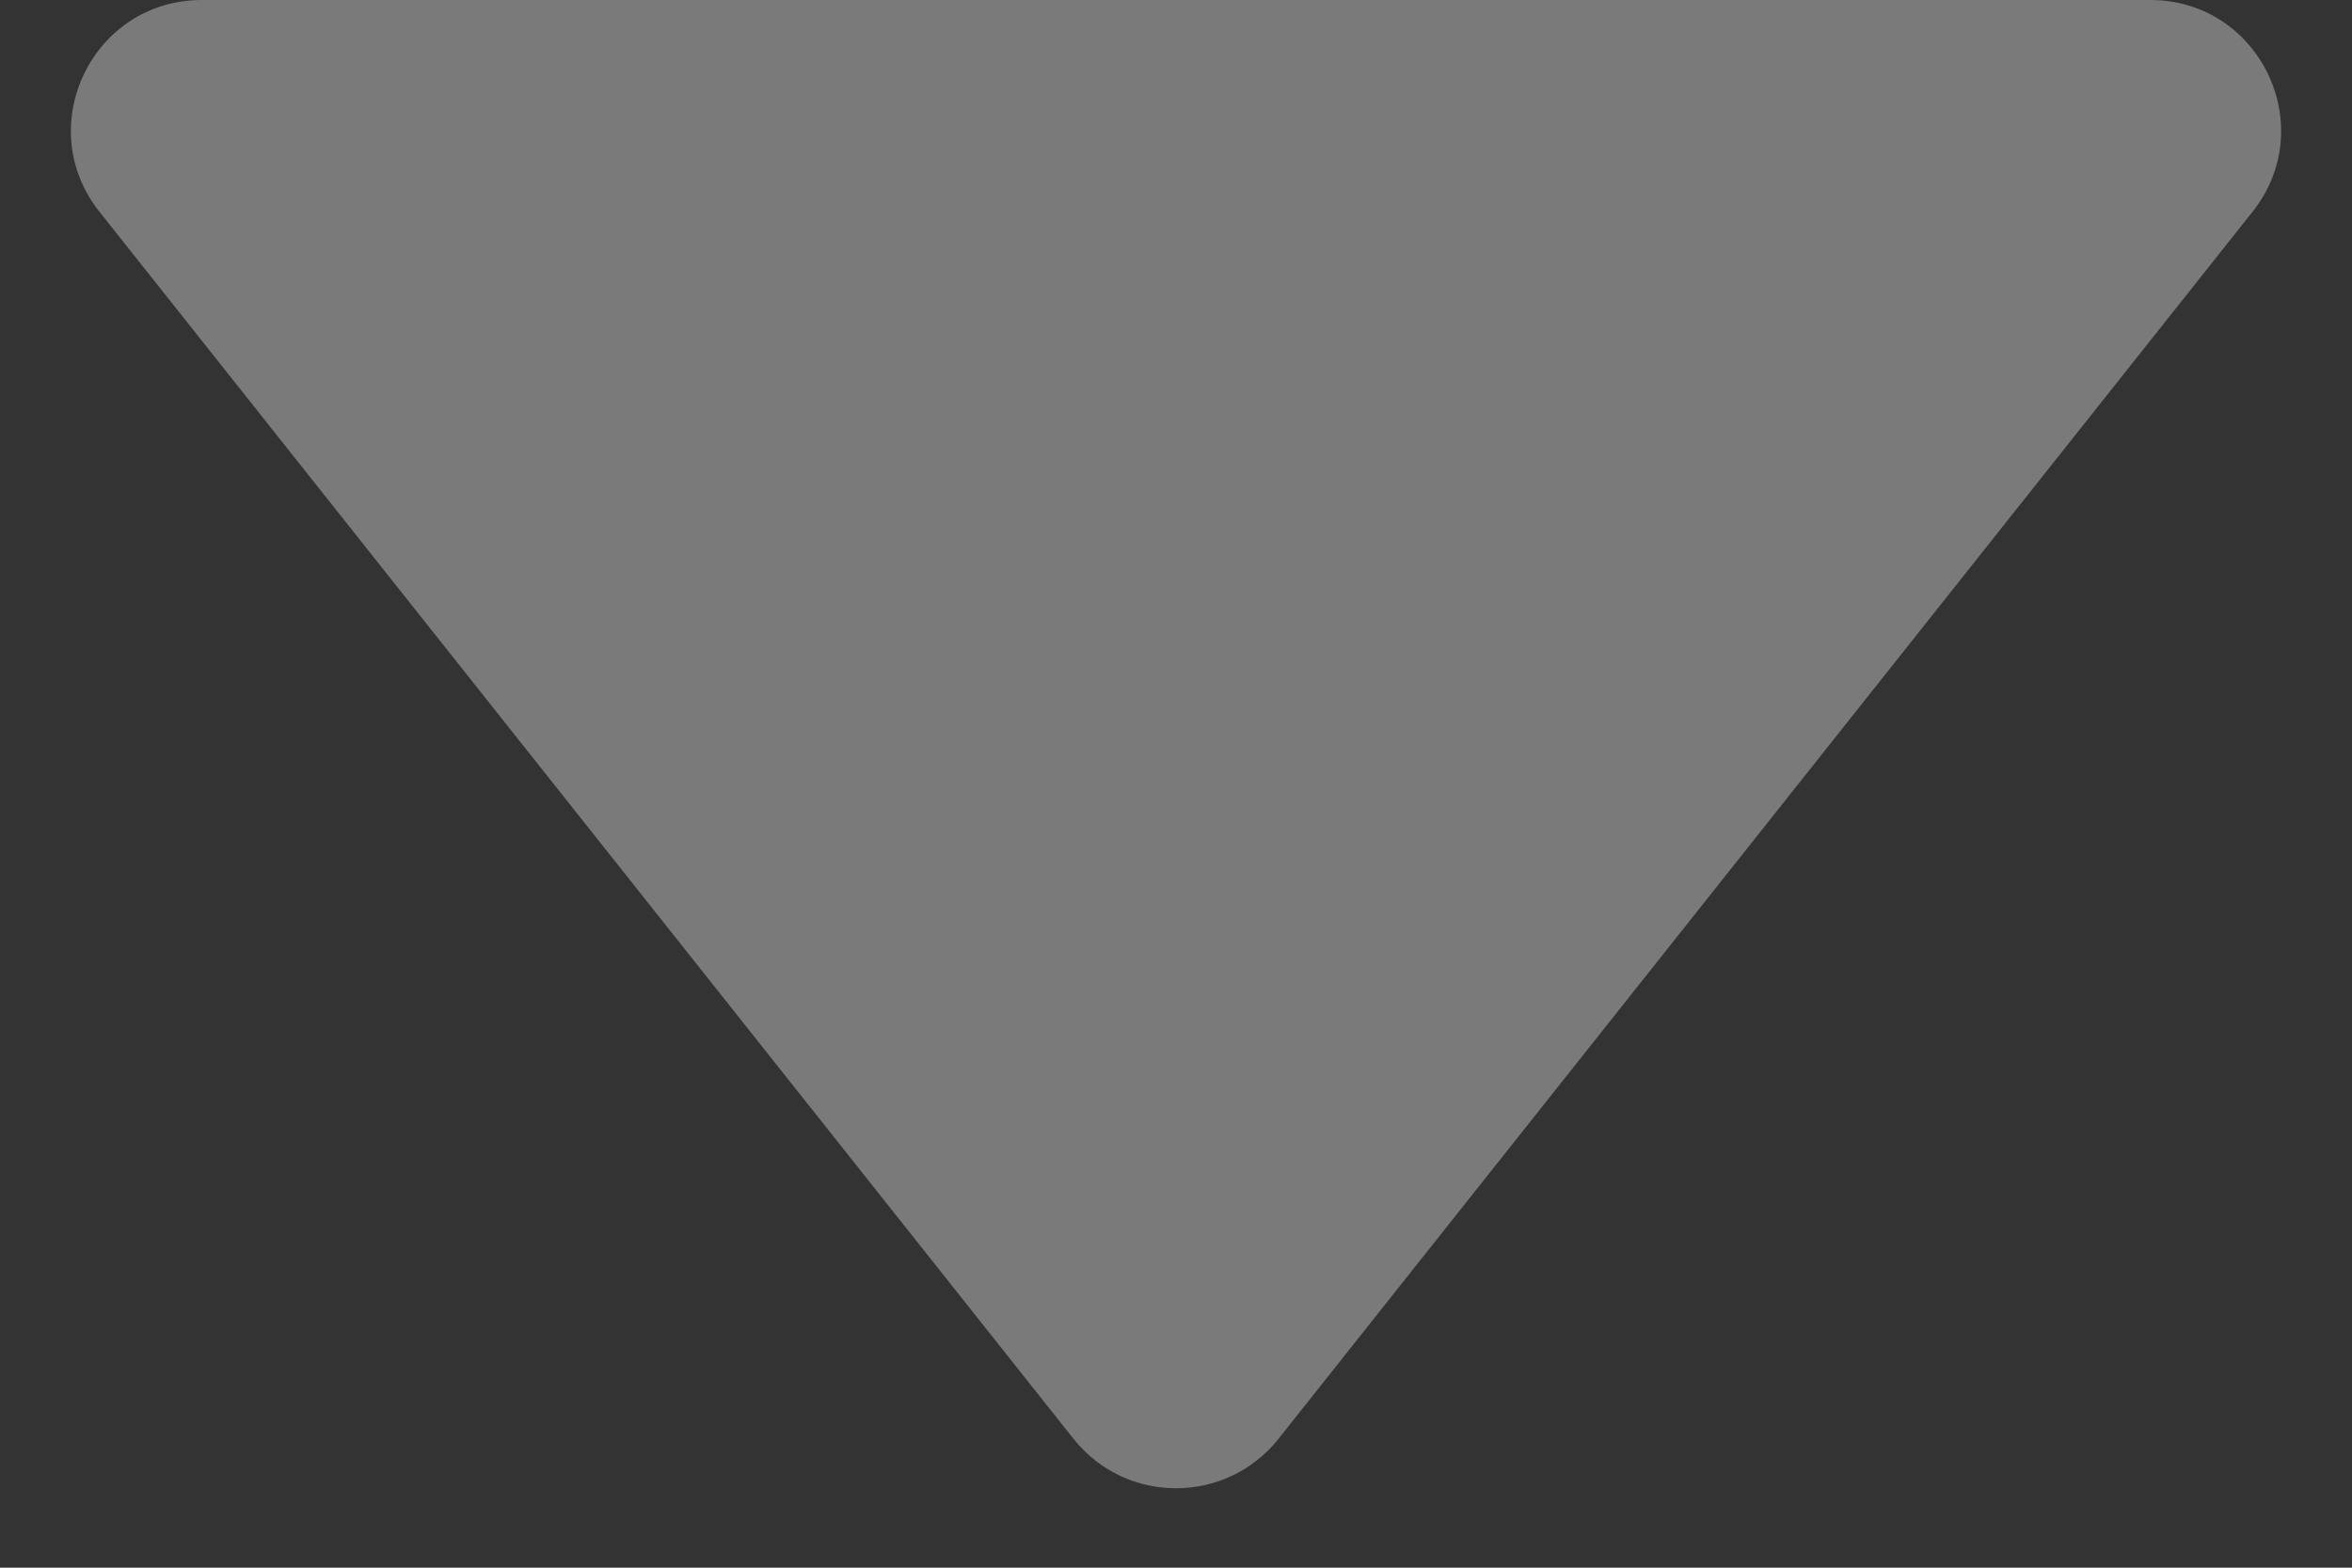 <svg width="9" height="6" viewBox="0 0 9 6" fill="none" xmlns="http://www.w3.org/2000/svg">
<rect x="0" y="0" width="9" height="6" fill="#333333" stroke="none"/>
<path d="M4.892 5.507C4.691 5.759 4.309 5.759 4.108 5.507L0.381 0.811C0.12 0.483 0.354 0 0.772 0L8.228 0C8.646 0 8.88 0.483 8.619 0.811L4.892 5.507Z" fill="white" fill-opacity="0.35"/>
</svg>

